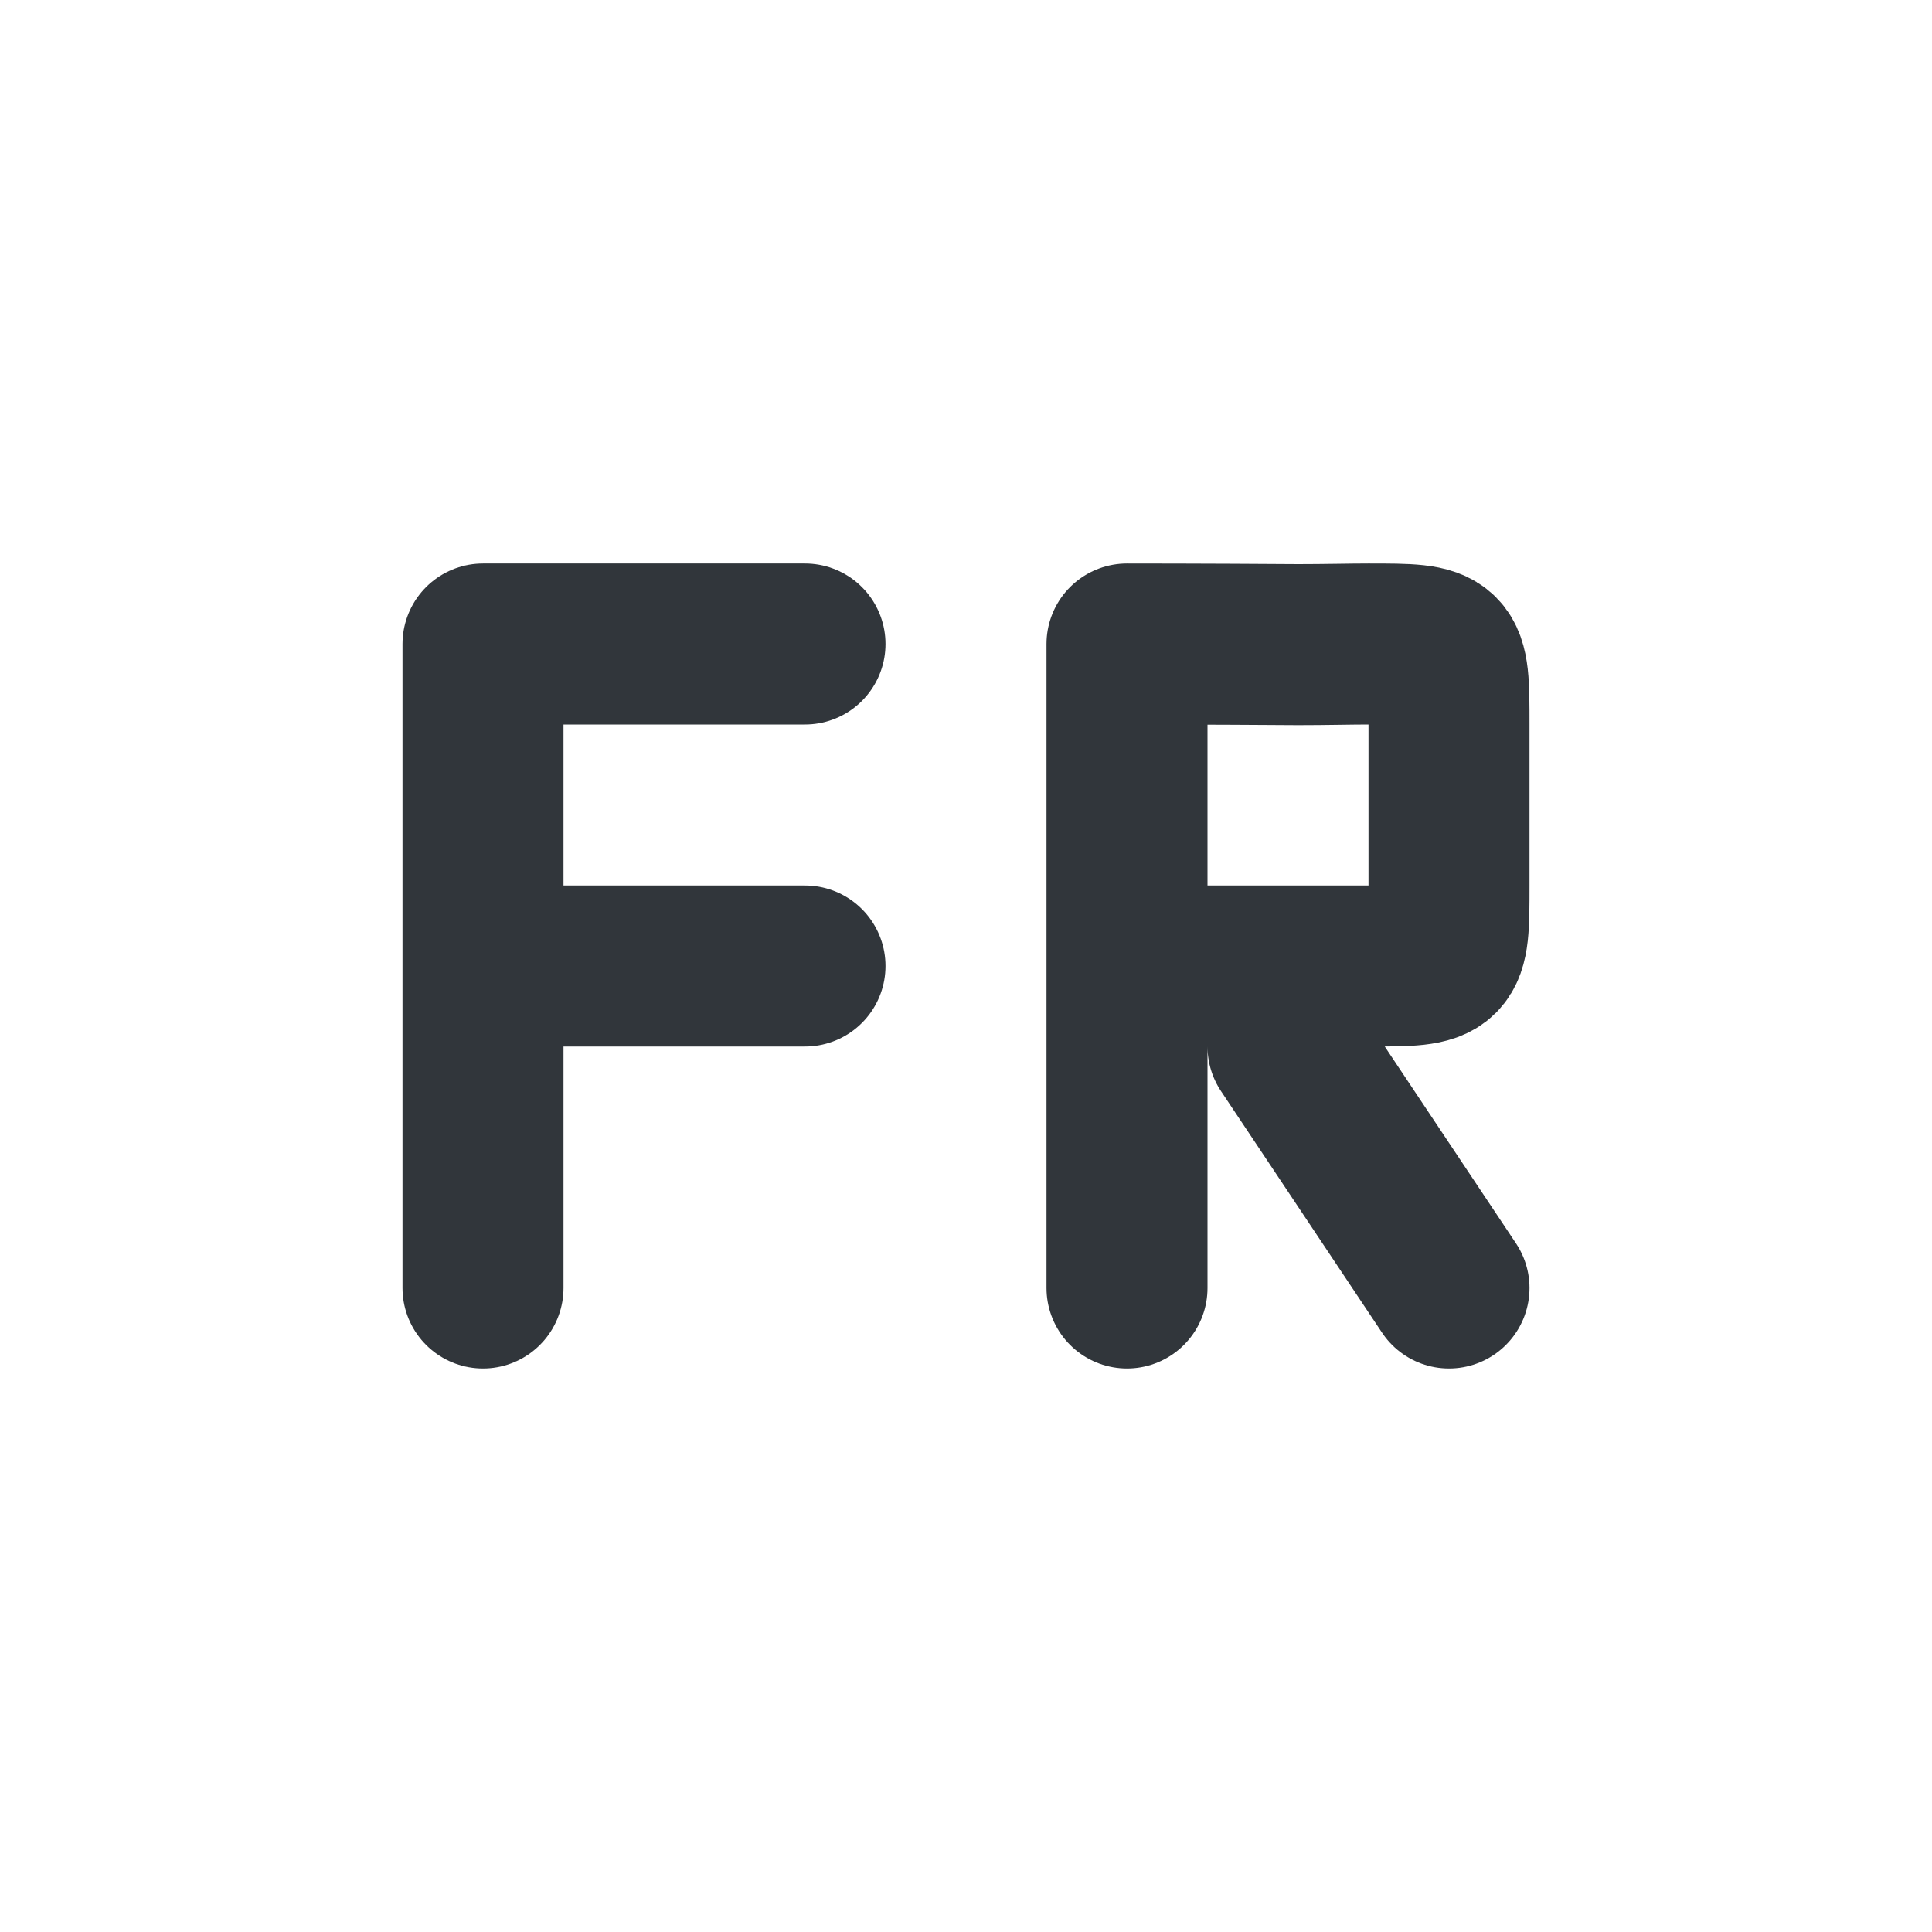 <svg xmlns="http://www.w3.org/2000/svg" width="12pt" height="12pt" version="1.1" viewBox="0 0 12 12">
 <g>
  <path style="fill:none;stroke-width:2;stroke-linecap:round;stroke-linejoin:bevel;stroke:rgb(19.216%,21.176%,23.137%)" d="M 5 11 L 9 11 M 5 7 L 9 7 M 5 15 L 5 7" transform="matrix(0.5,0,0,0.5,0.5,0.5)"/>
  <path style="fill:none;stroke-width:2;stroke-linecap:round;stroke:rgb(19.216%,21.176%,23.137%)" d="M 17 15 L 15 12 M 13 11 L 15 11 C 15.43 11 15.734 11 16 11 C 17 11 17 11 17 10 C 17 9.742 17 9.398 17 9 L 17 8 C 17 7 17 7 16 7 C 15.781 7 15.461 7.008 15.125 7.008 C 14 7 13 7 13 7 M 13 15 L 13 7" transform="matrix(0.5,0,0,0.5,0.5,0.5)"/>
 </g>
</svg>
